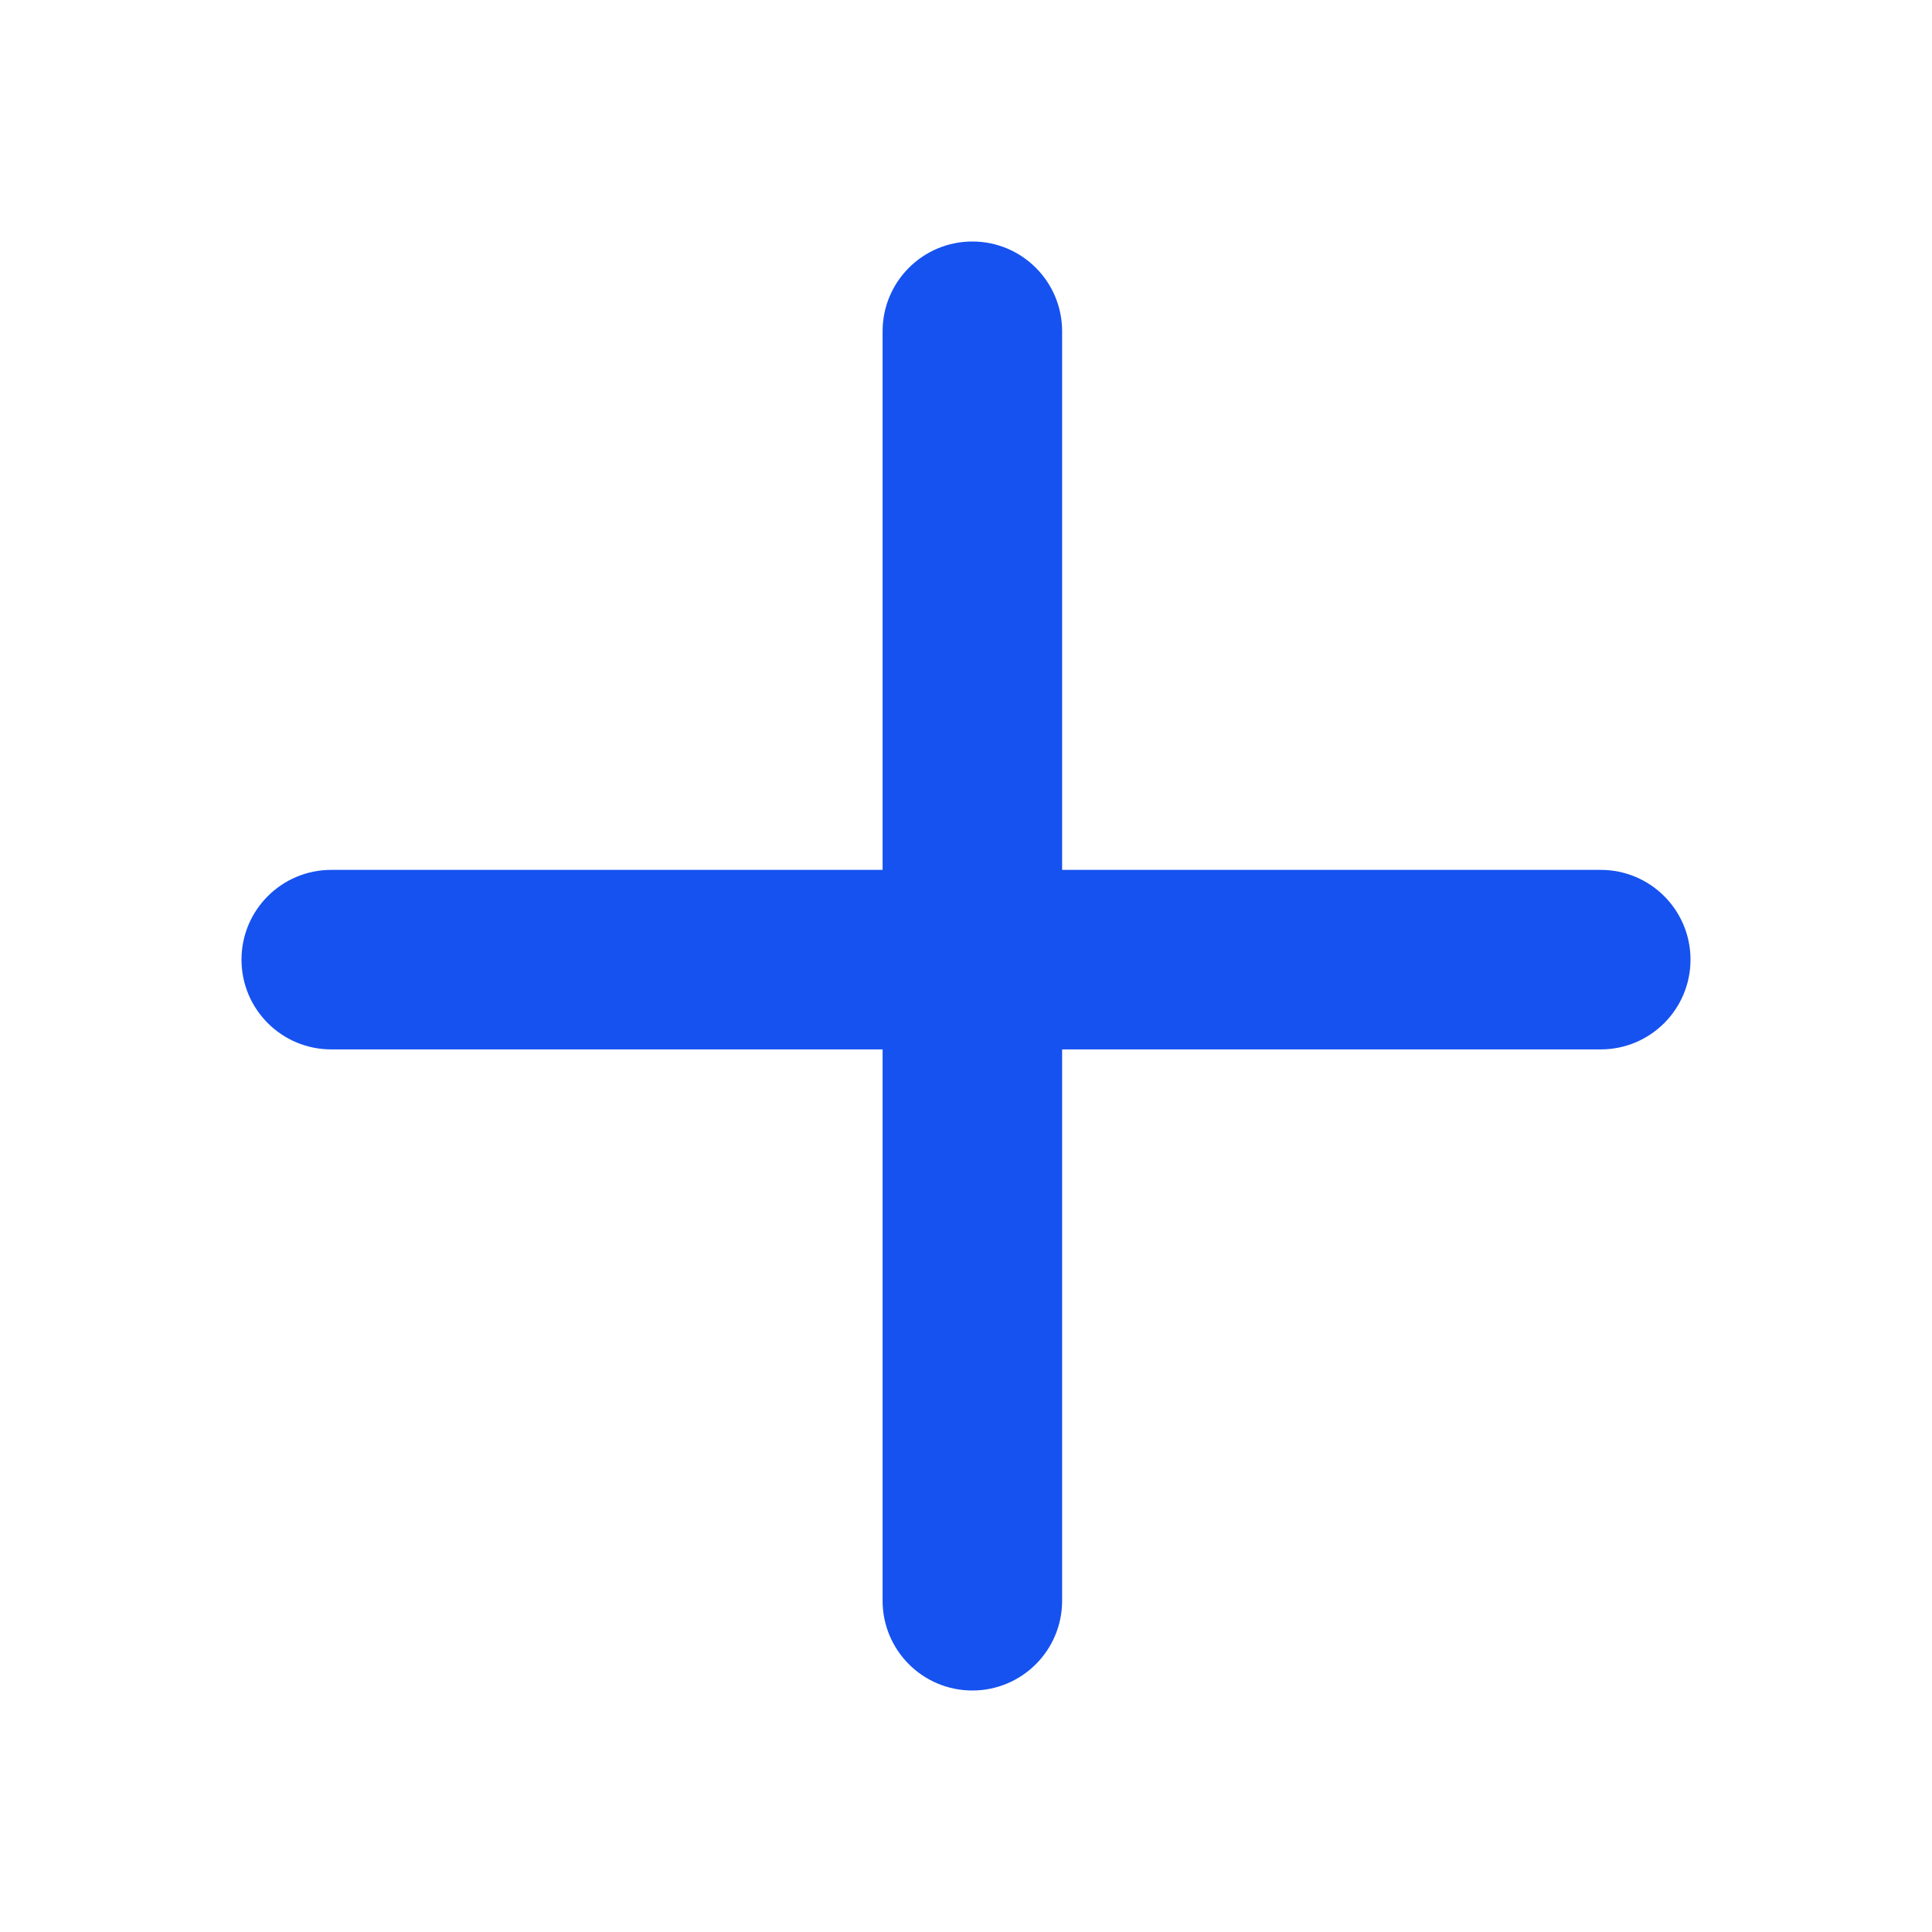 <svg width="24" height="24" viewBox="0 0 24 24" fill="none" xmlns="http://www.w3.org/2000/svg">
<path fill-rule="evenodd" clip-rule="evenodd" d="M13.194 4.115C13.194 3.499 12.695 3 12.079 3C11.463 3 10.964 3.499 10.964 4.115L10.964 10.806L4.115 10.806C3.499 10.806 3 11.305 3 11.921C3 12.537 3.499 13.036 4.115 13.036H10.964L10.964 19.885C10.964 20.501 11.463 21 12.079 21C12.695 21 13.194 20.501 13.194 19.885L13.194 13.036H19.885C20.501 13.036 21 12.537 21 11.921C21 11.305 20.501 10.806 19.885 10.806L13.194 10.806L13.194 4.115Z" fill="#1652F0"/>
</svg>
